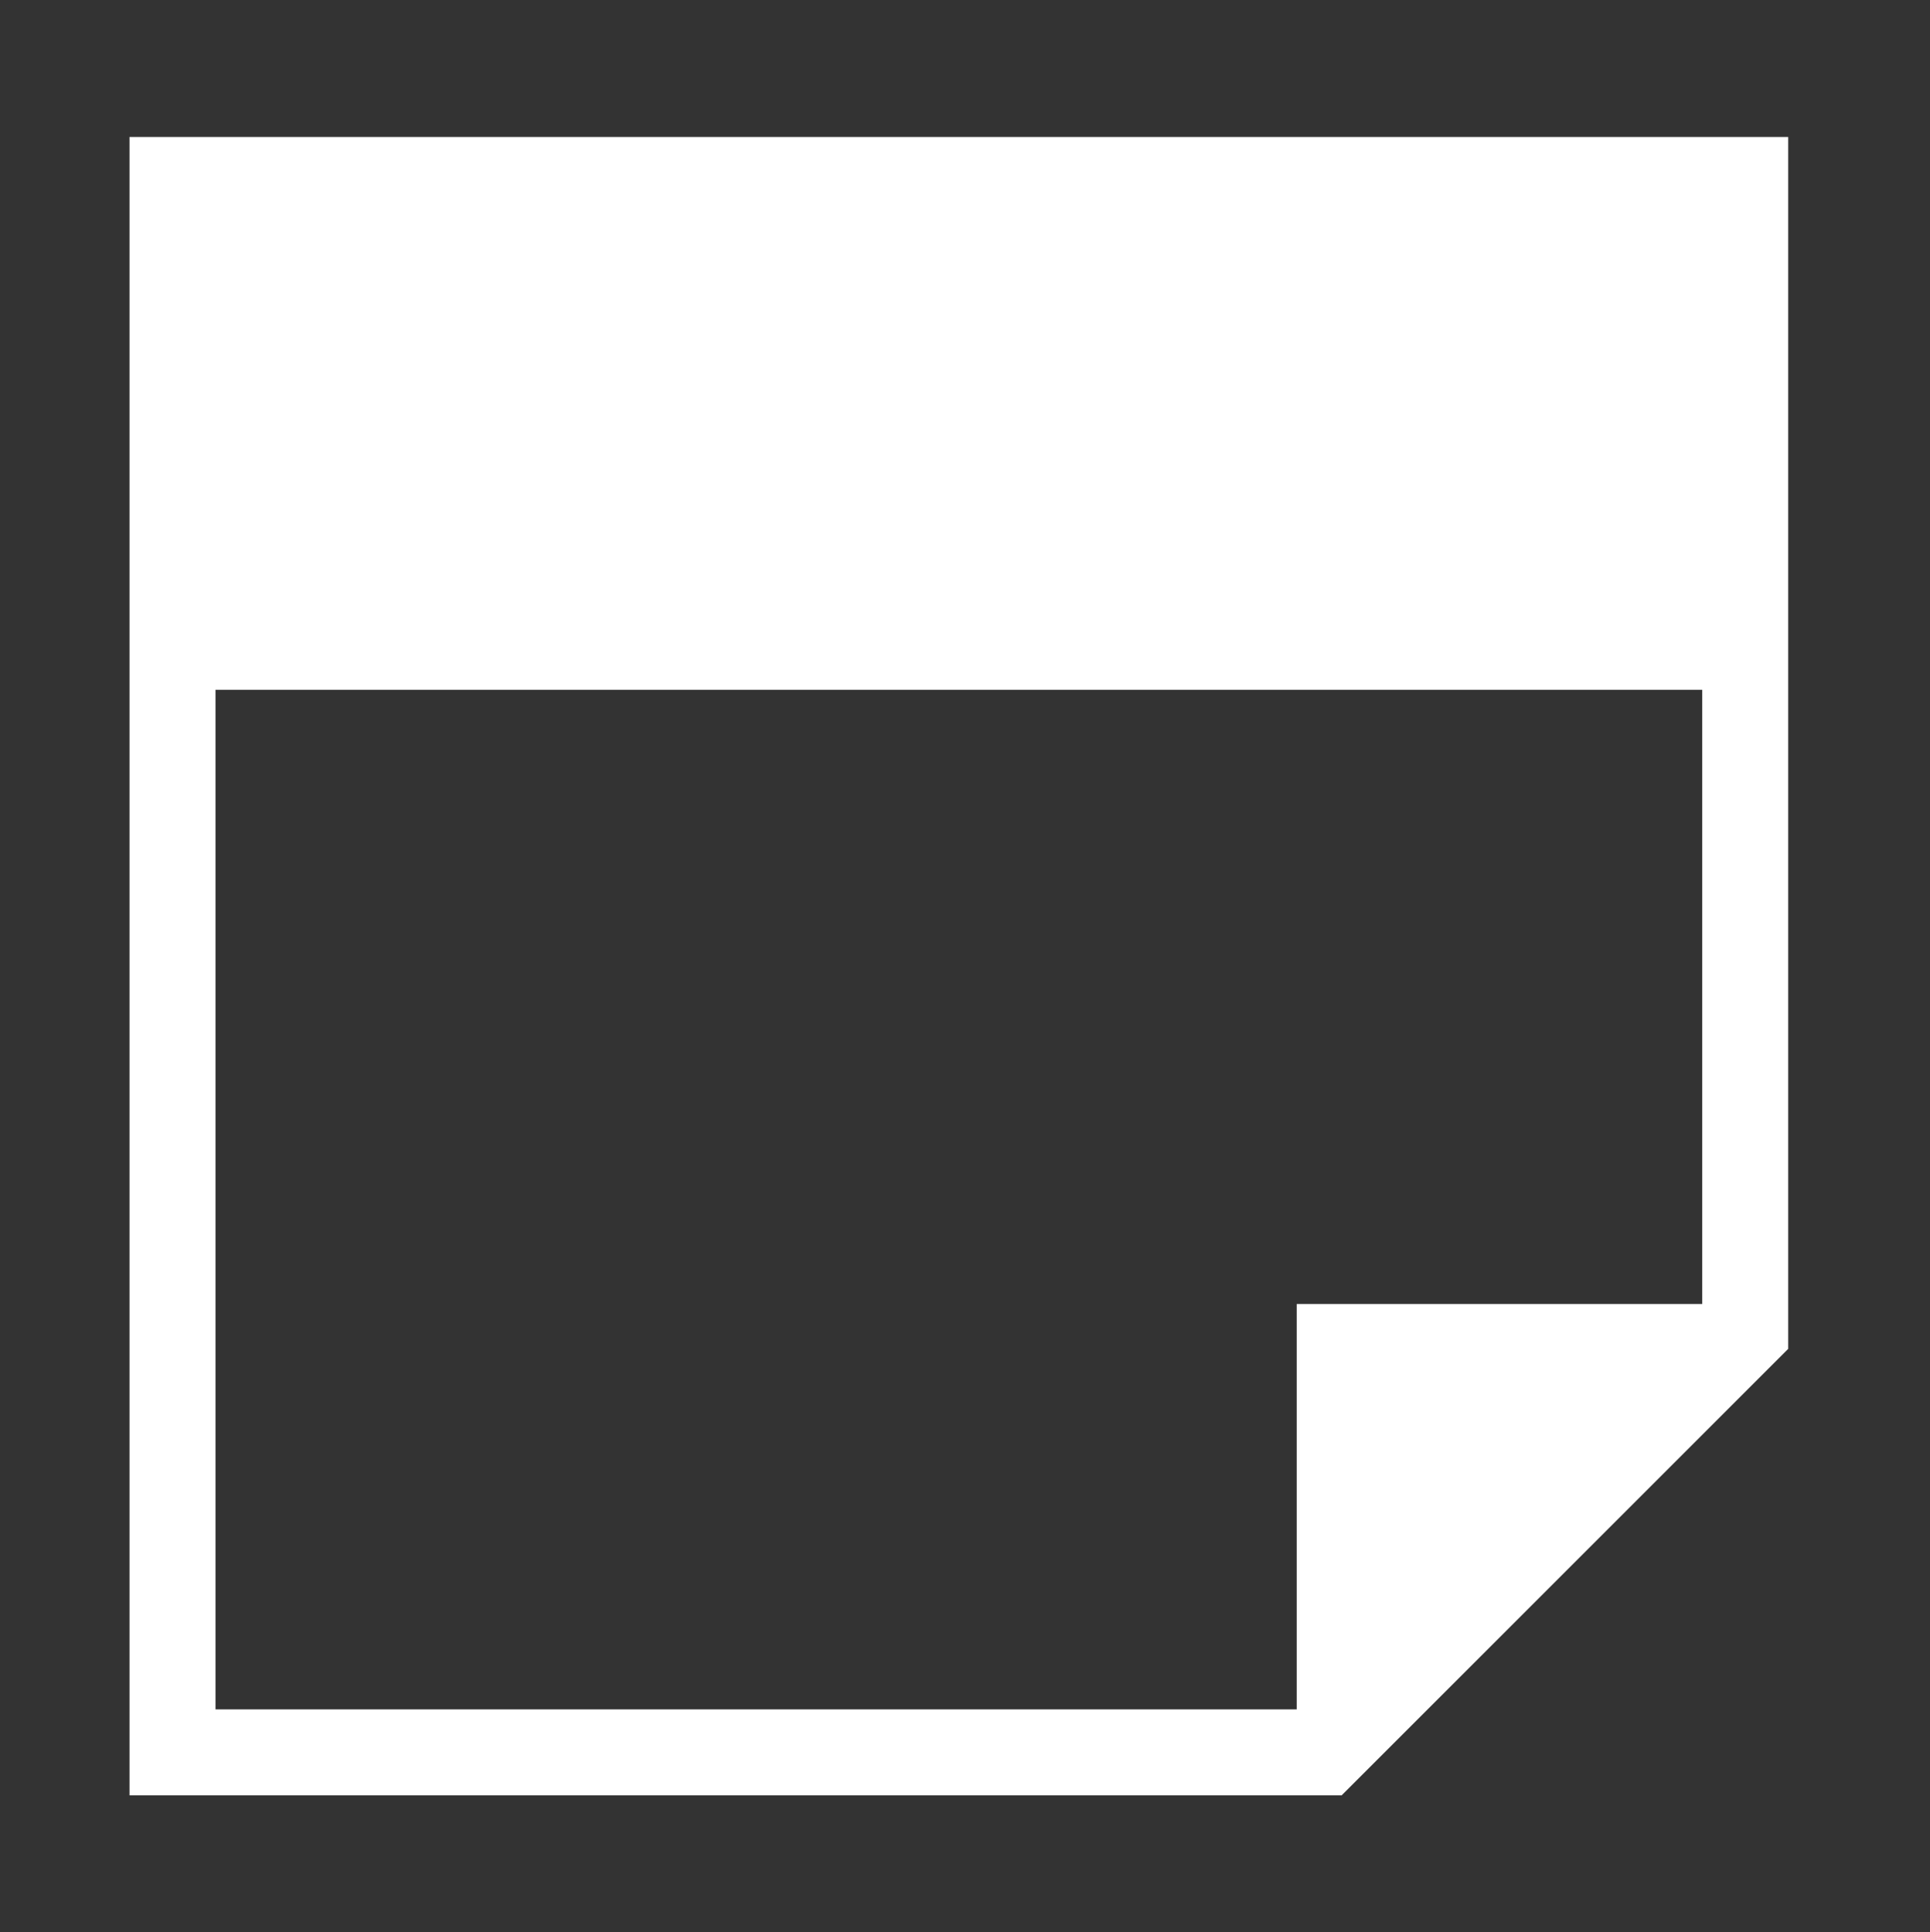 <?xml version="1.0" encoding="utf-8"?>
<!-- Generator: Adobe Illustrator 16.0.0, SVG Export Plug-In . SVG Version: 6.00 Build 0)  -->
<!DOCTYPE svg PUBLIC "-//W3C//DTD SVG 1.1//EN" "http://www.w3.org/Graphics/SVG/1.1/DTD/svg11.dtd">
<svg version="1.1" id="Layer_1" xmlns="http://www.w3.org/2000/svg" xmlns:xlink="http://www.w3.org/1999/xlink" x="0px" y="0px"
	 width="143px" height="143.2px" viewBox="0 0 143 143.2" enable-background="new 0 0 143 143.2" xml:space="preserve">
<rect x="0" y="0" width="143" height="143.2" fill="#333333" stroke="none"/>
<g>
	<path fill="#FFFFFF" d="M99.402,133.049H9.595V10.15h122.9v89.808L99.402,133.049z M15.968,126.676h80.796l29.358-29.358V16.522
		H15.968V126.676z"/>
	<rect x="12.326" y="13.792" fill="#FFFFFF" width="116.527" height="37.325"/>
	<polygon fill="#FFFFFF" points="129.218,96.635 96.08,96.635 96.08,129.681 	"/>
</g>
</svg>
